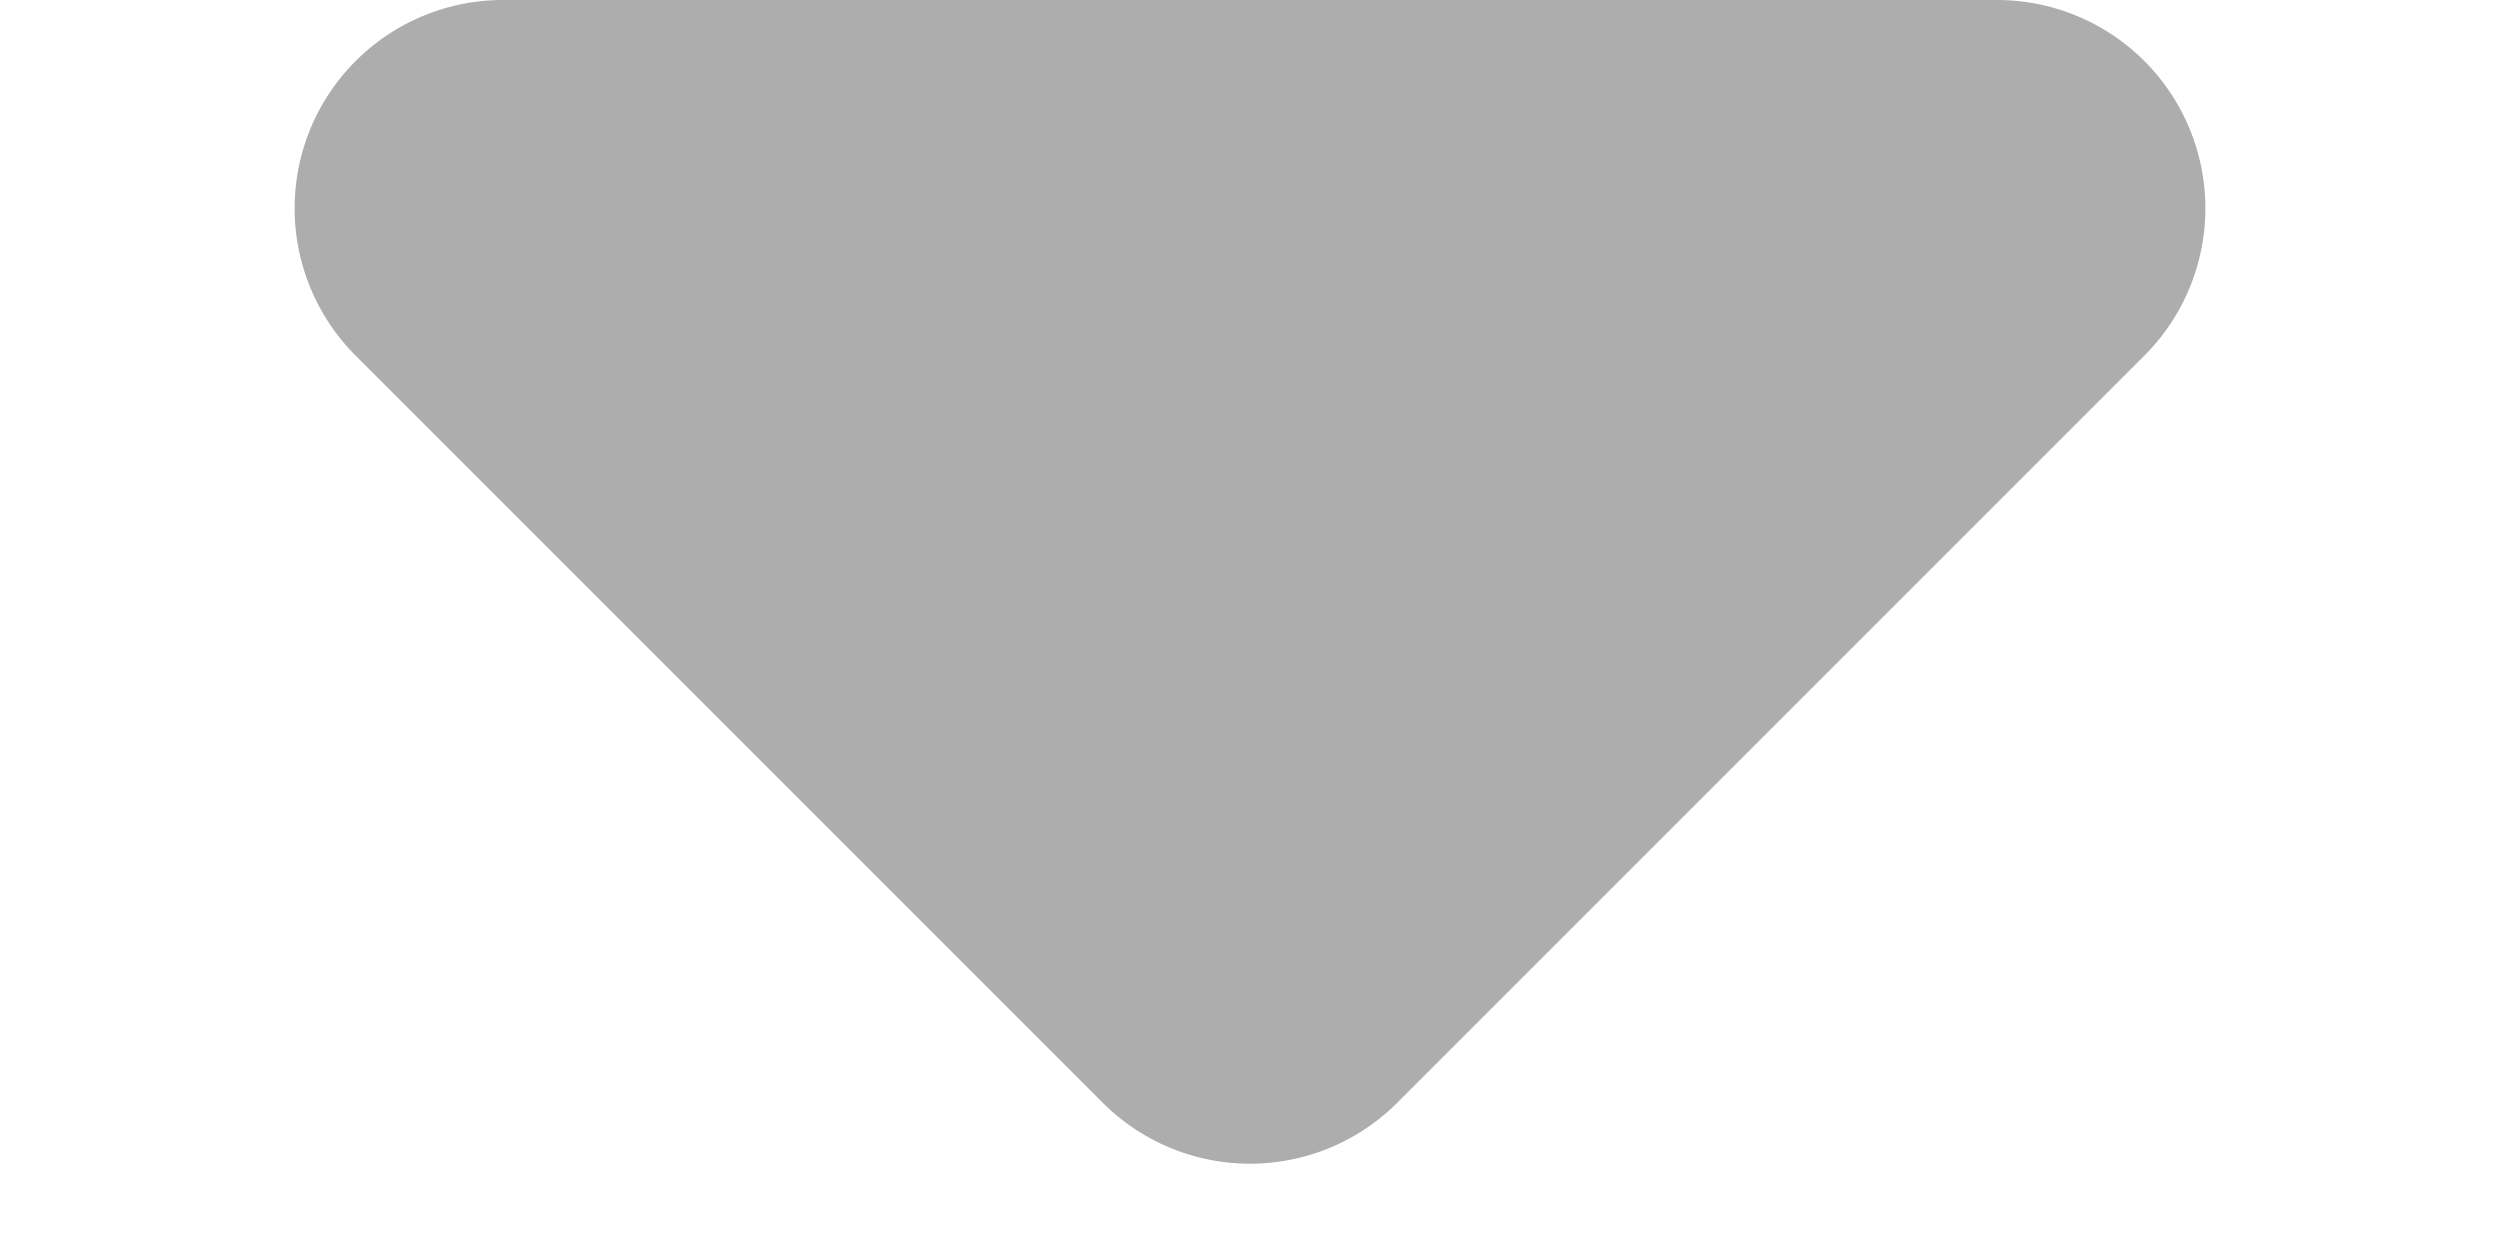 <svg xmlns="http://www.w3.org/2000/svg" width="12" height="6" viewBox="0 0 12 6">
    <path id="prefix__Polygon_2" d="M5.293.707a1 1 0 011.414 0l3.586 3.586A1 1 0 019.586 6H2.414a1 1 0 01-.707-1.707z" data-name="Polygon 2" transform="rotate(180 6 3)" style="fill:#adadad"/>
</svg>
